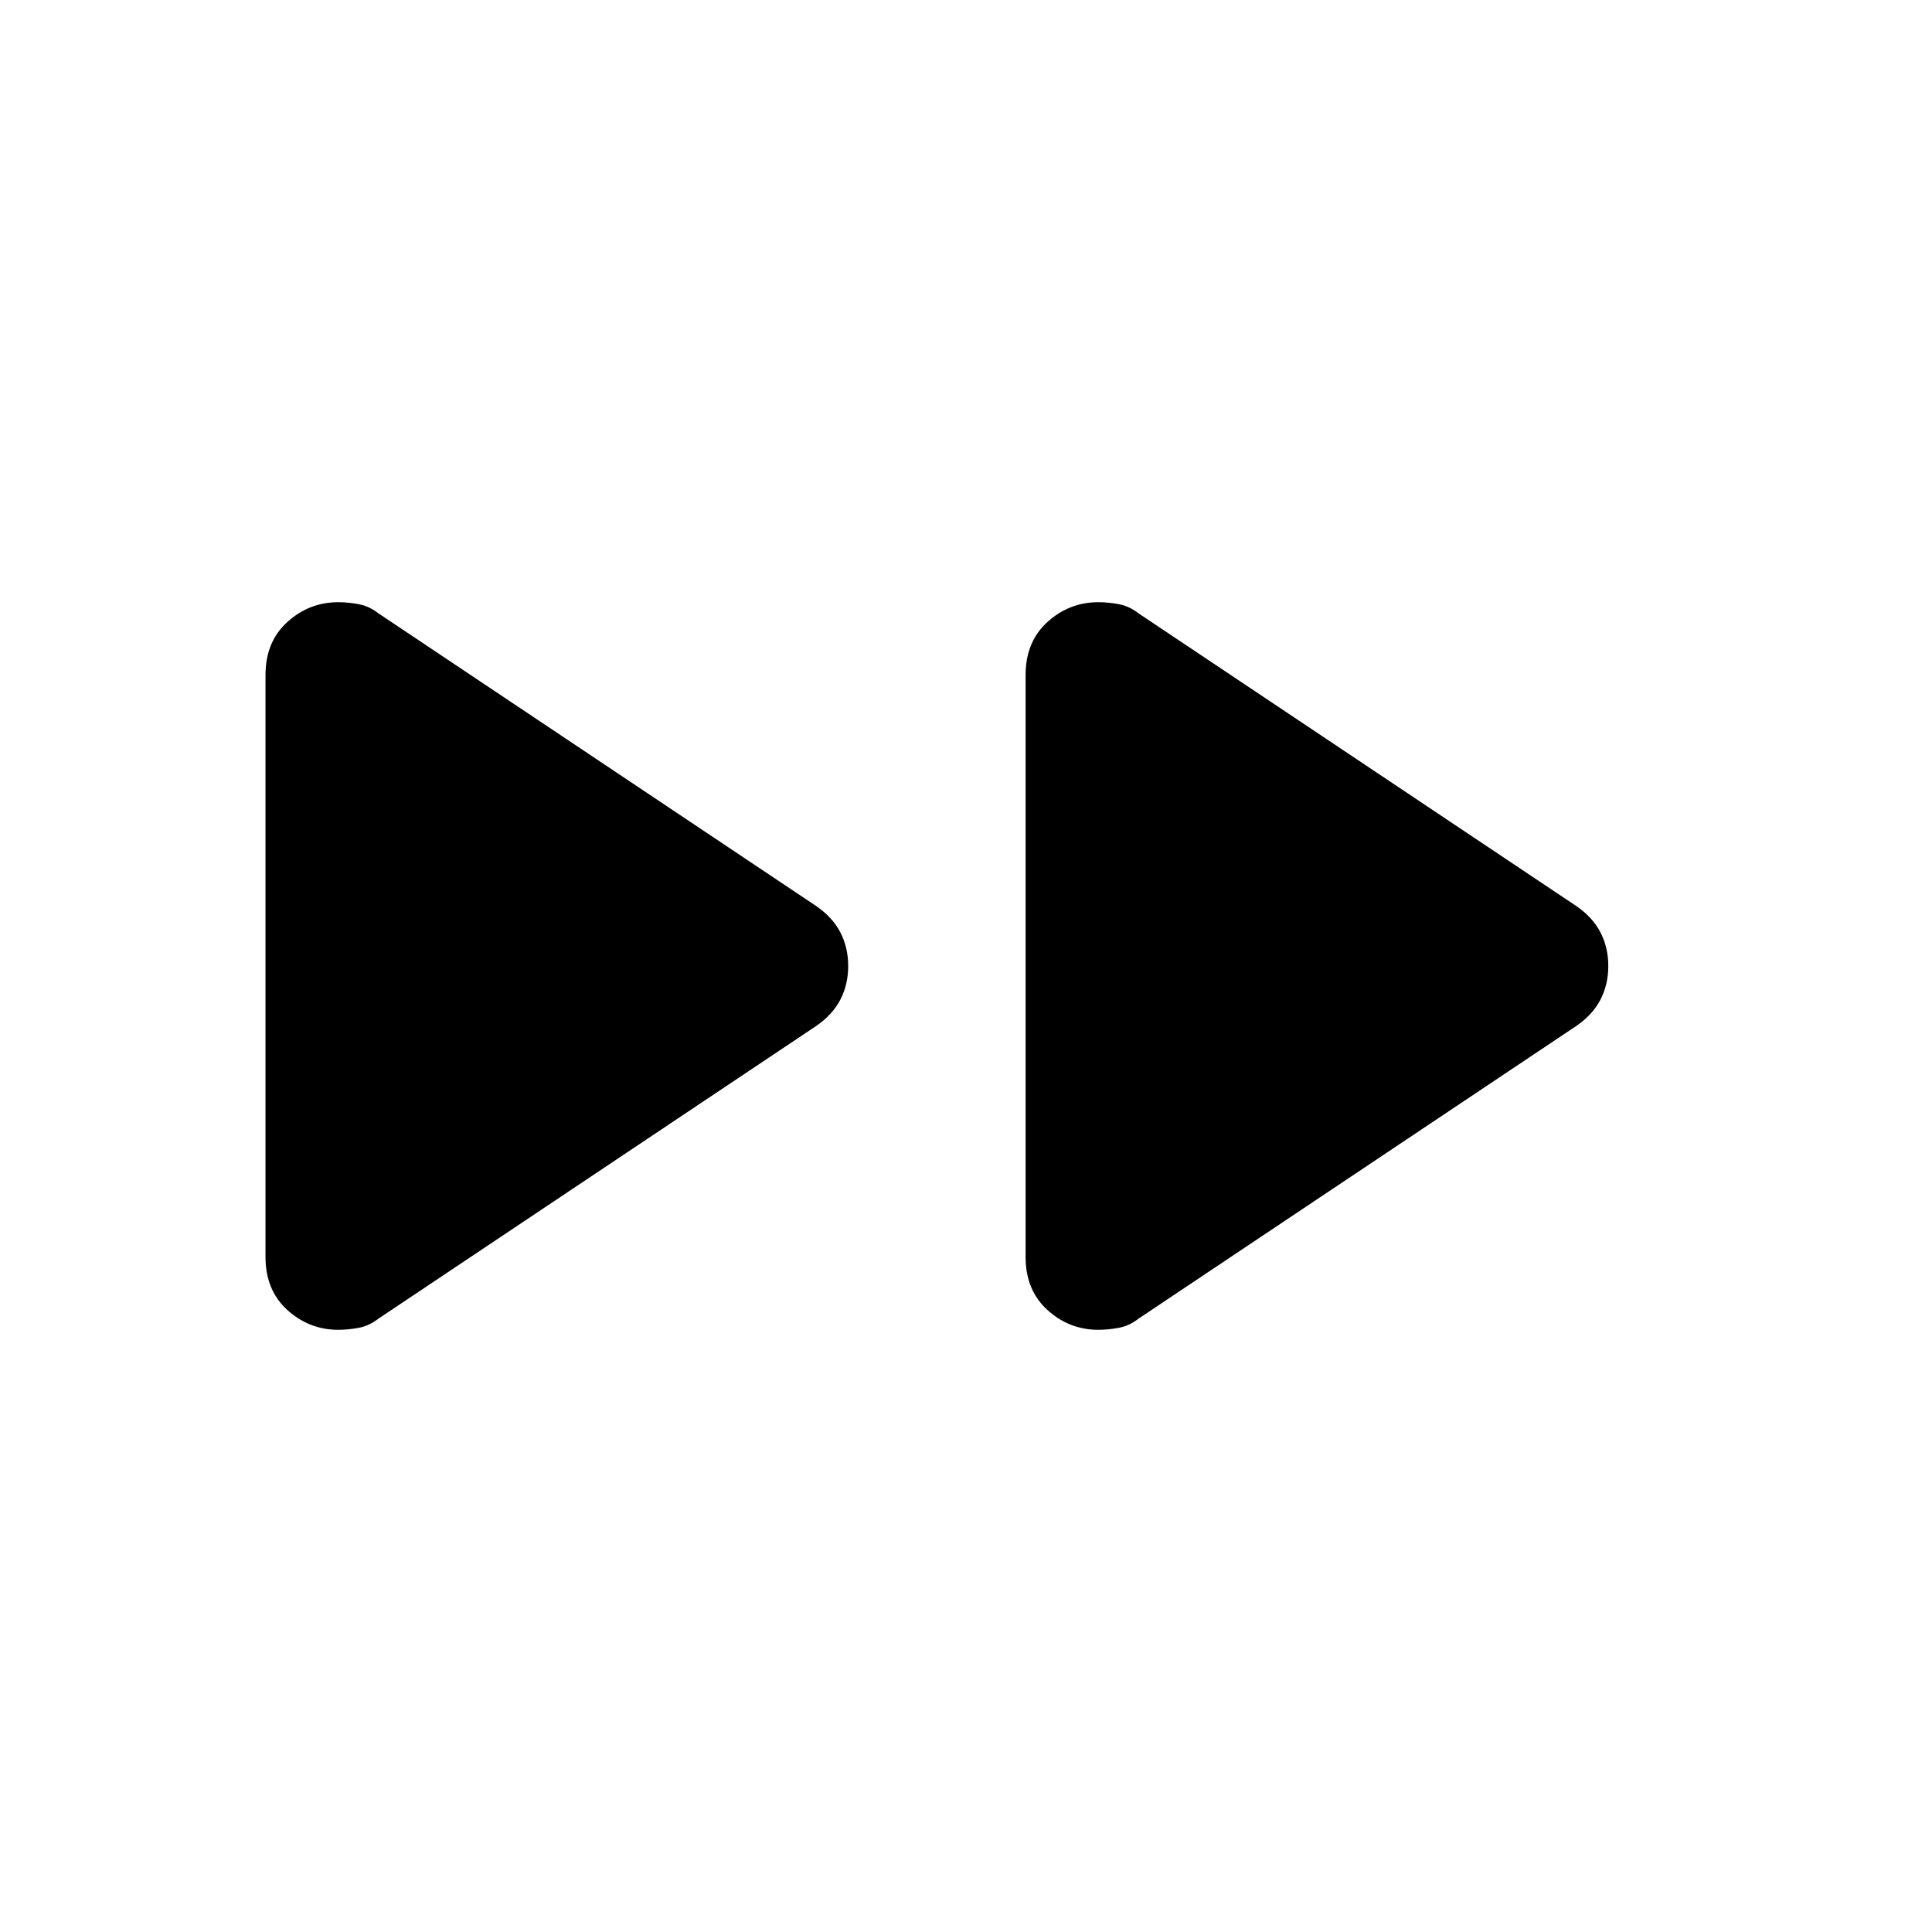 <svg xmlns="http://www.w3.org/2000/svg" height="24" viewBox="0 -960 960 960" width="24"><path d="M131.93-335.39v-289.22q0-16.47 10.84-26.31 10.85-9.85 25.31-9.85 5 0 10.23 1t9.85 4.62l217.22 145.23q8.23 5.61 12.16 13.15 3.92 7.54 3.92 16.77t-3.92 16.77q-3.93 7.54-12.16 13.15L188.16-304.85q-4.62 3.62-9.85 4.62-5.23 1-10.23 1-14.46 0-25.31-9.85-10.84-9.84-10.84-26.31Zm377.69 0v-289.22q0-16.47 10.84-26.31 10.85-9.85 25.31-9.85 5 0 10.23 1t9.85 4.62l217.22 145.23q8.24 5.61 12.16 13.15t3.92 16.77q0 9.23-3.92 16.77-3.92 7.54-12.16 13.15L565.85-304.85q-4.62 3.62-9.85 4.62-5.23 1-10.23 1-14.46 0-25.31-9.85-10.84-9.84-10.84-26.31Z"/></svg>